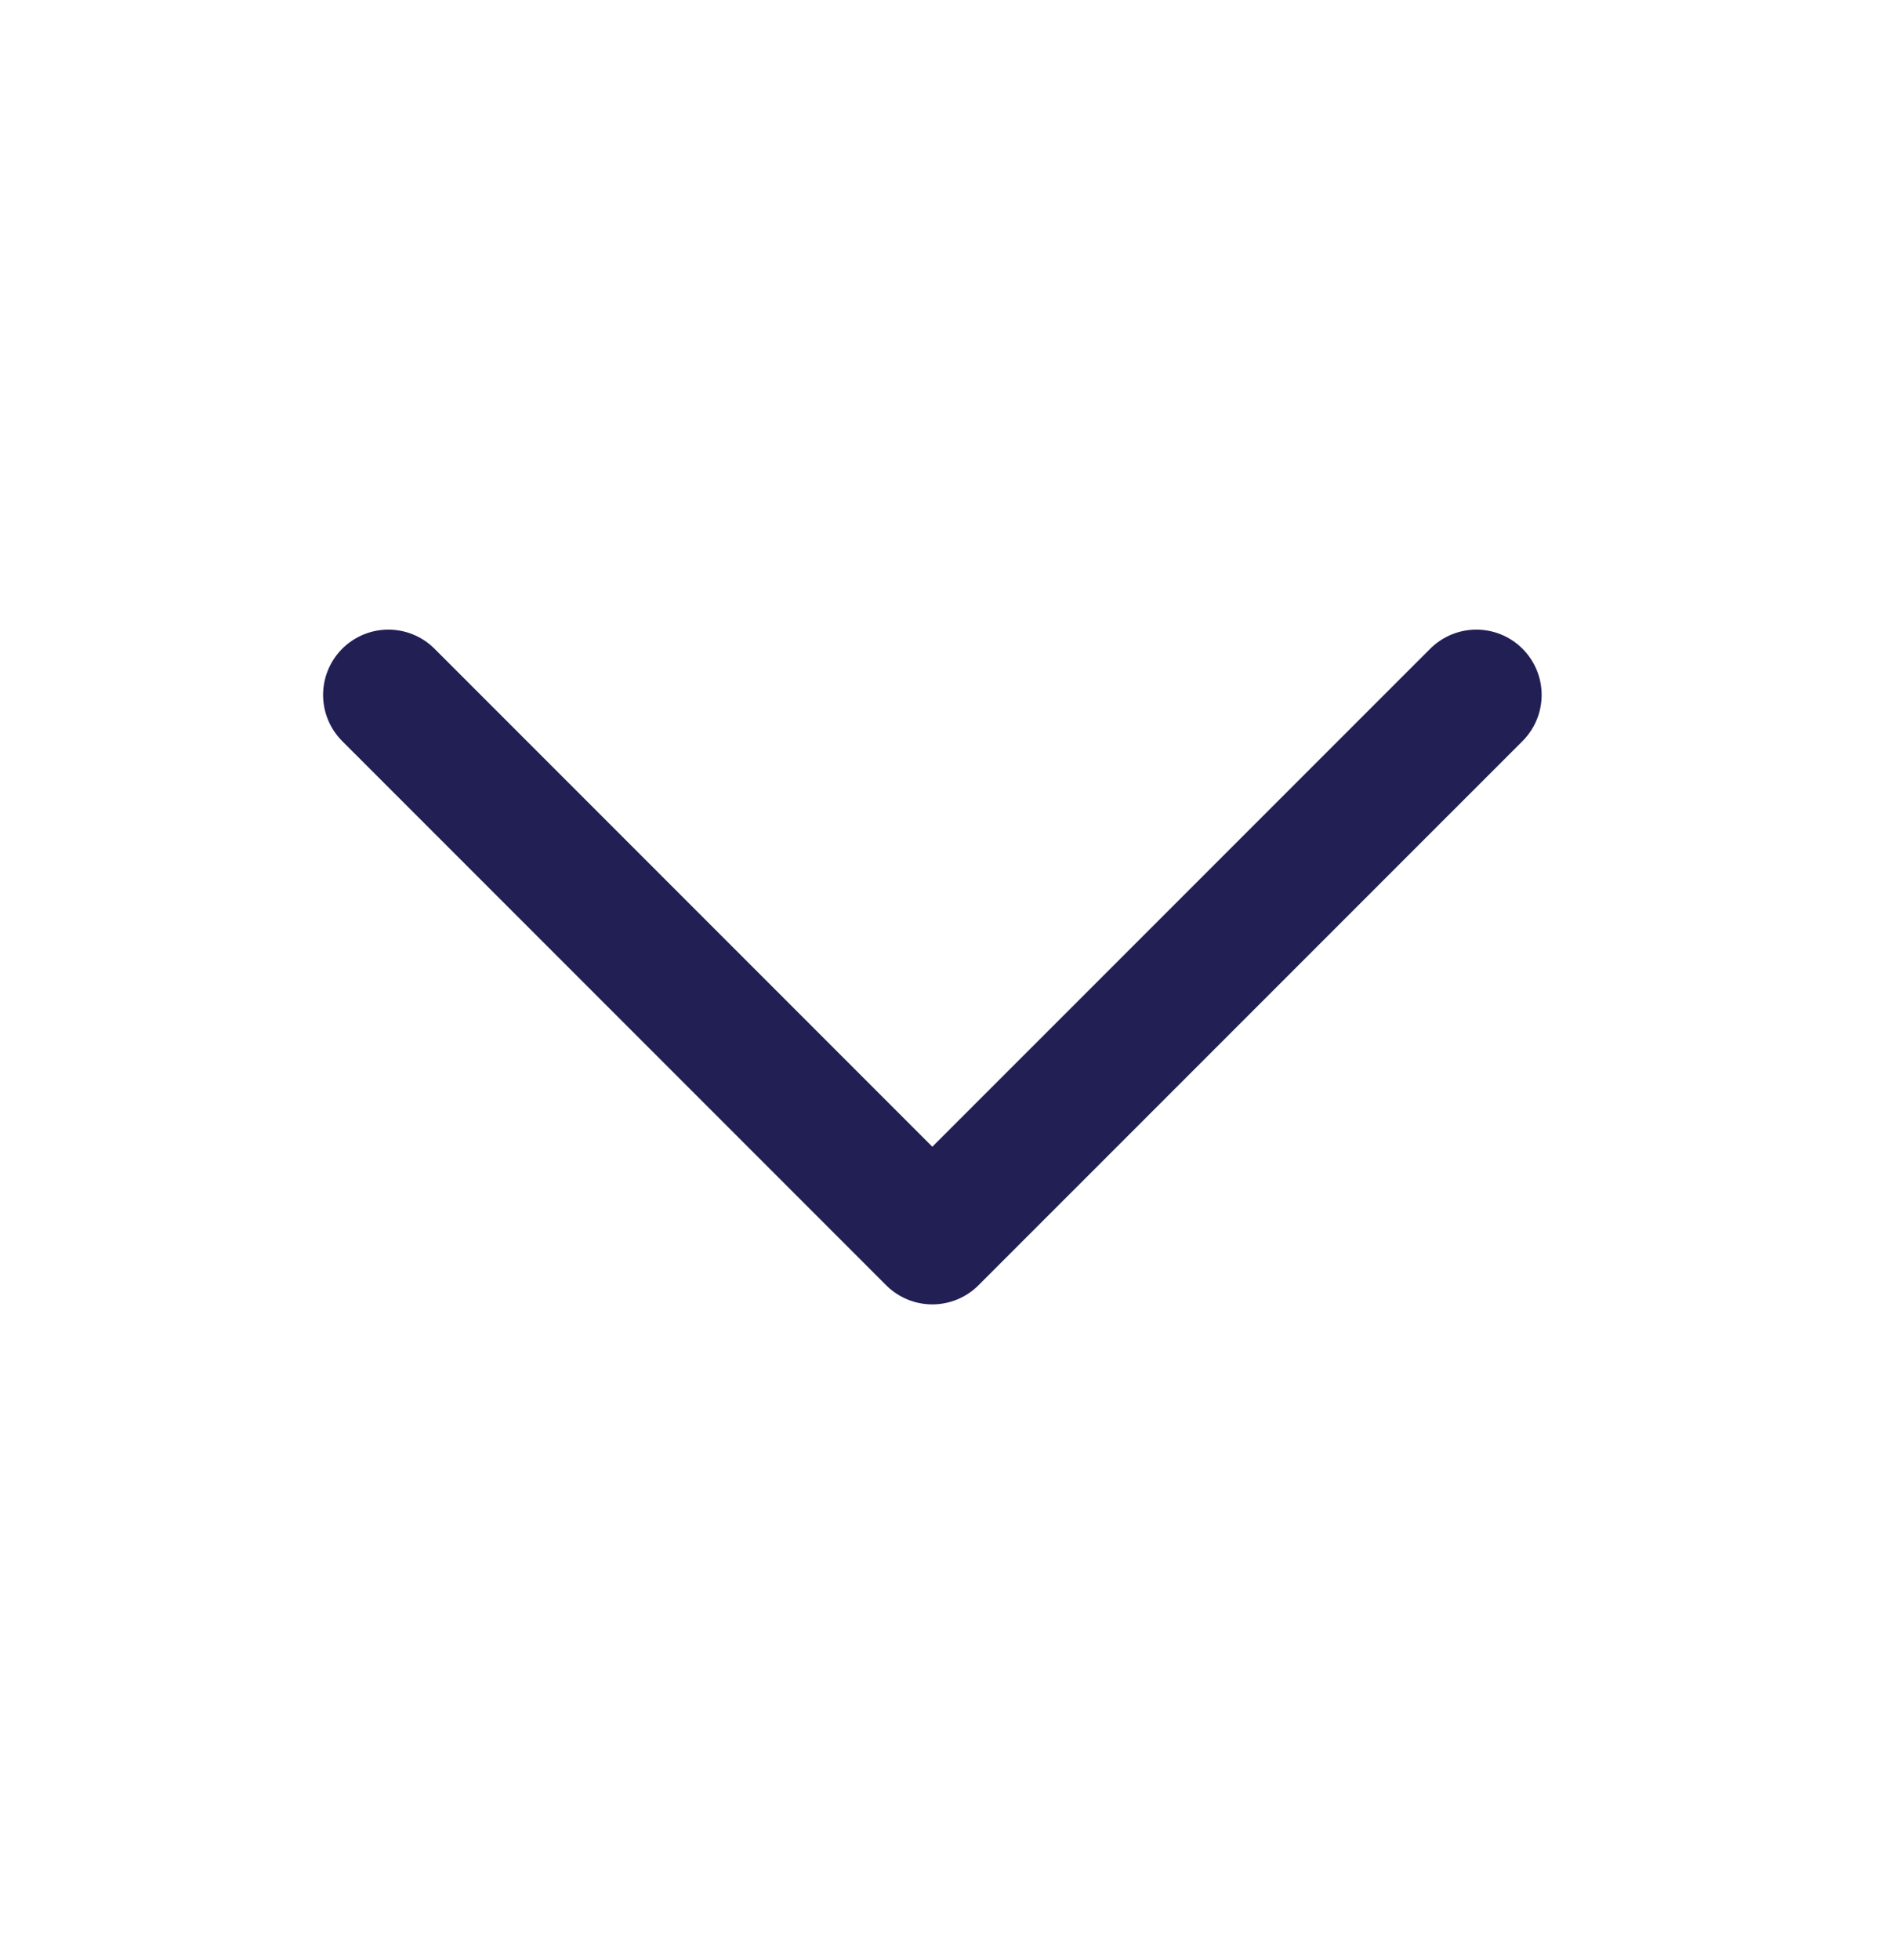 <svg width="27" height="28" viewBox="0 0 27 28" fill="none" xmlns="http://www.w3.org/2000/svg">
<path d="M5.551 9.929L13.326 17.704L21.102 9.929" stroke="#211F54" stroke-width="1.866" stroke-linecap="round" stroke-linejoin="round"/>
</svg>
